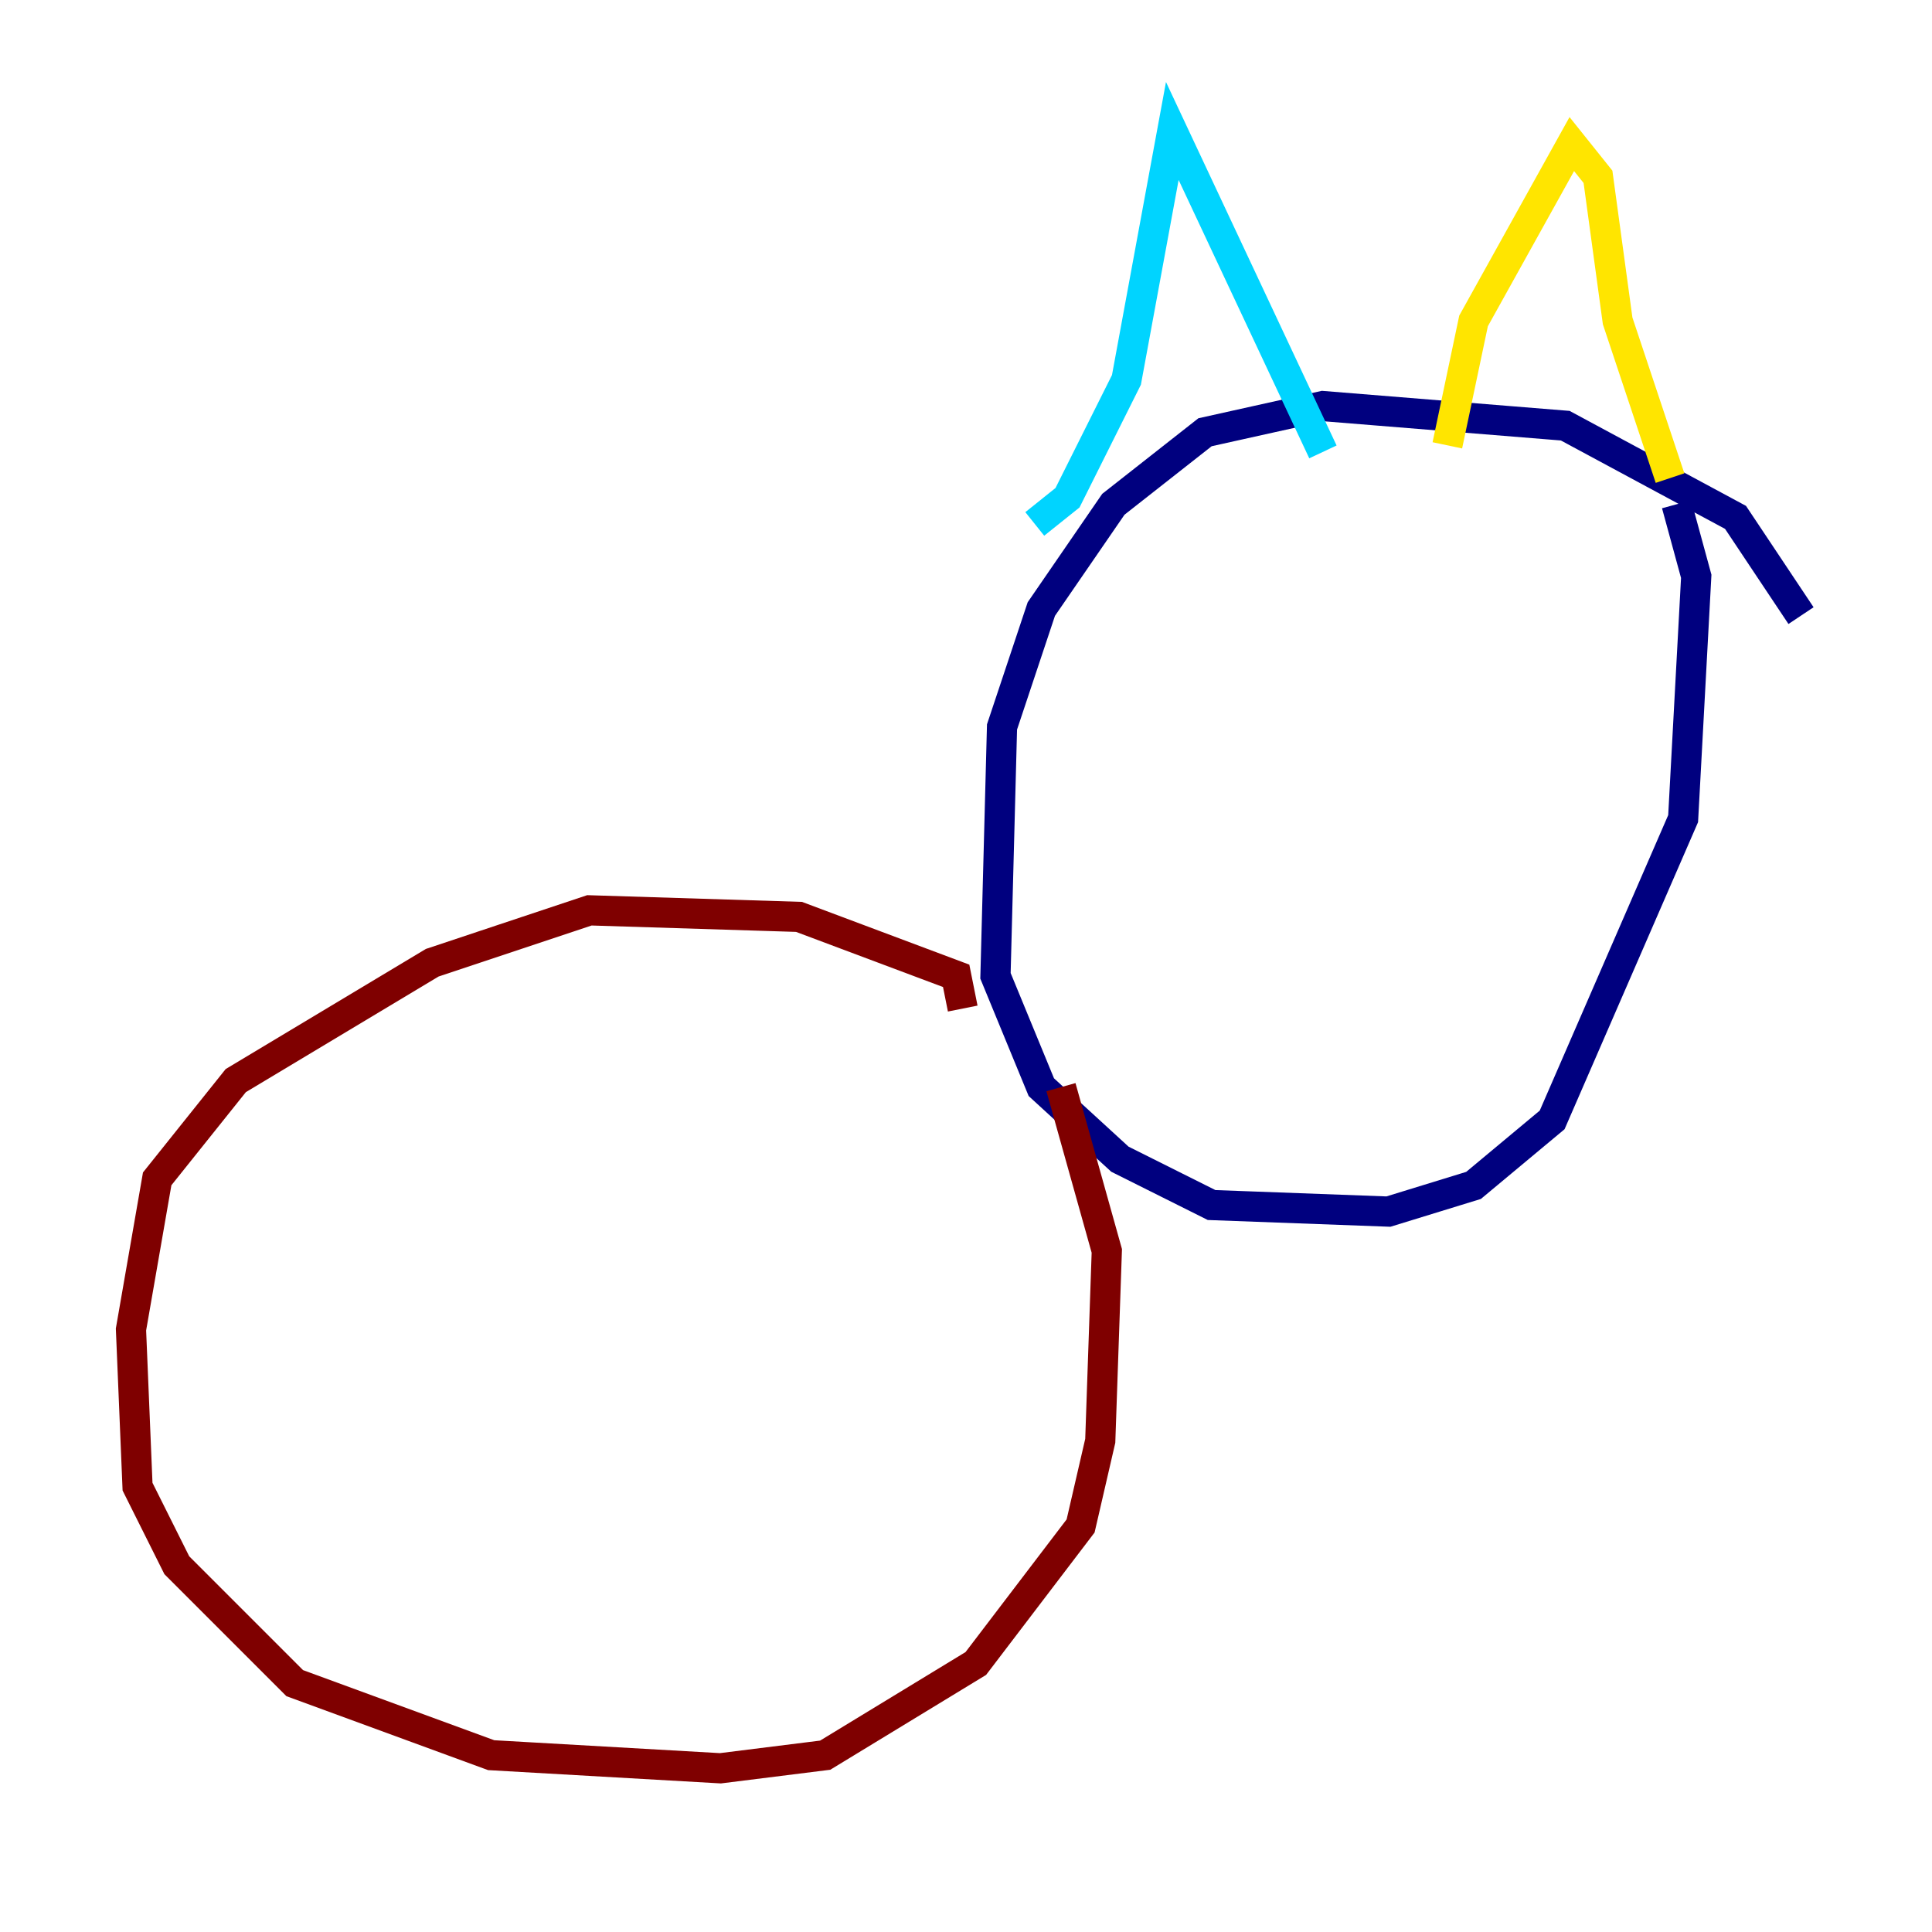 <?xml version="1.0" encoding="utf-8" ?>
<svg baseProfile="tiny" height="128" version="1.2" viewBox="0,0,128,128" width="128" xmlns="http://www.w3.org/2000/svg" xmlns:ev="http://www.w3.org/2001/xml-events" xmlns:xlink="http://www.w3.org/1999/xlink"><defs /><polyline fill="none" points="119.322,40.786 114.983,34.278 103.702,28.203 87.647,26.902 79.837,28.637 73.763,33.41 68.99,40.352 66.386,48.163 65.953,64.651 68.99,72.027 74.197,76.8 80.271,79.837 91.986,80.271 97.627,78.536 102.834,74.197 111.512,54.237 112.38,38.183 111.078,33.41" stroke="#00007f" stroke-width="2" /><polyline fill="none" points="68.556,34.712 70.725,32.976 74.63,25.166 77.668,8.678 87.647,29.939" stroke="#00d4ff" stroke-width="2" /><polyline fill="none" points="95.891,29.505 97.627,21.261 104.136,9.546 105.871,11.715 107.173,21.261 110.644,31.675" stroke="#ffe500" stroke-width="2" /><polyline fill="none" points="63.783,66.82 63.349,64.651 52.936,60.746 39.051,60.312 28.637,63.783 15.62,71.593 10.414,78.102 8.678,88.081 9.112,98.495 11.715,103.702 19.525,111.512 32.542,116.285 47.729,117.153 54.671,116.285 64.651,110.21 71.593,101.098 72.895,95.458 73.329,82.875 70.291,72.027" stroke="#7f0000" stroke-width="2" /></svg>